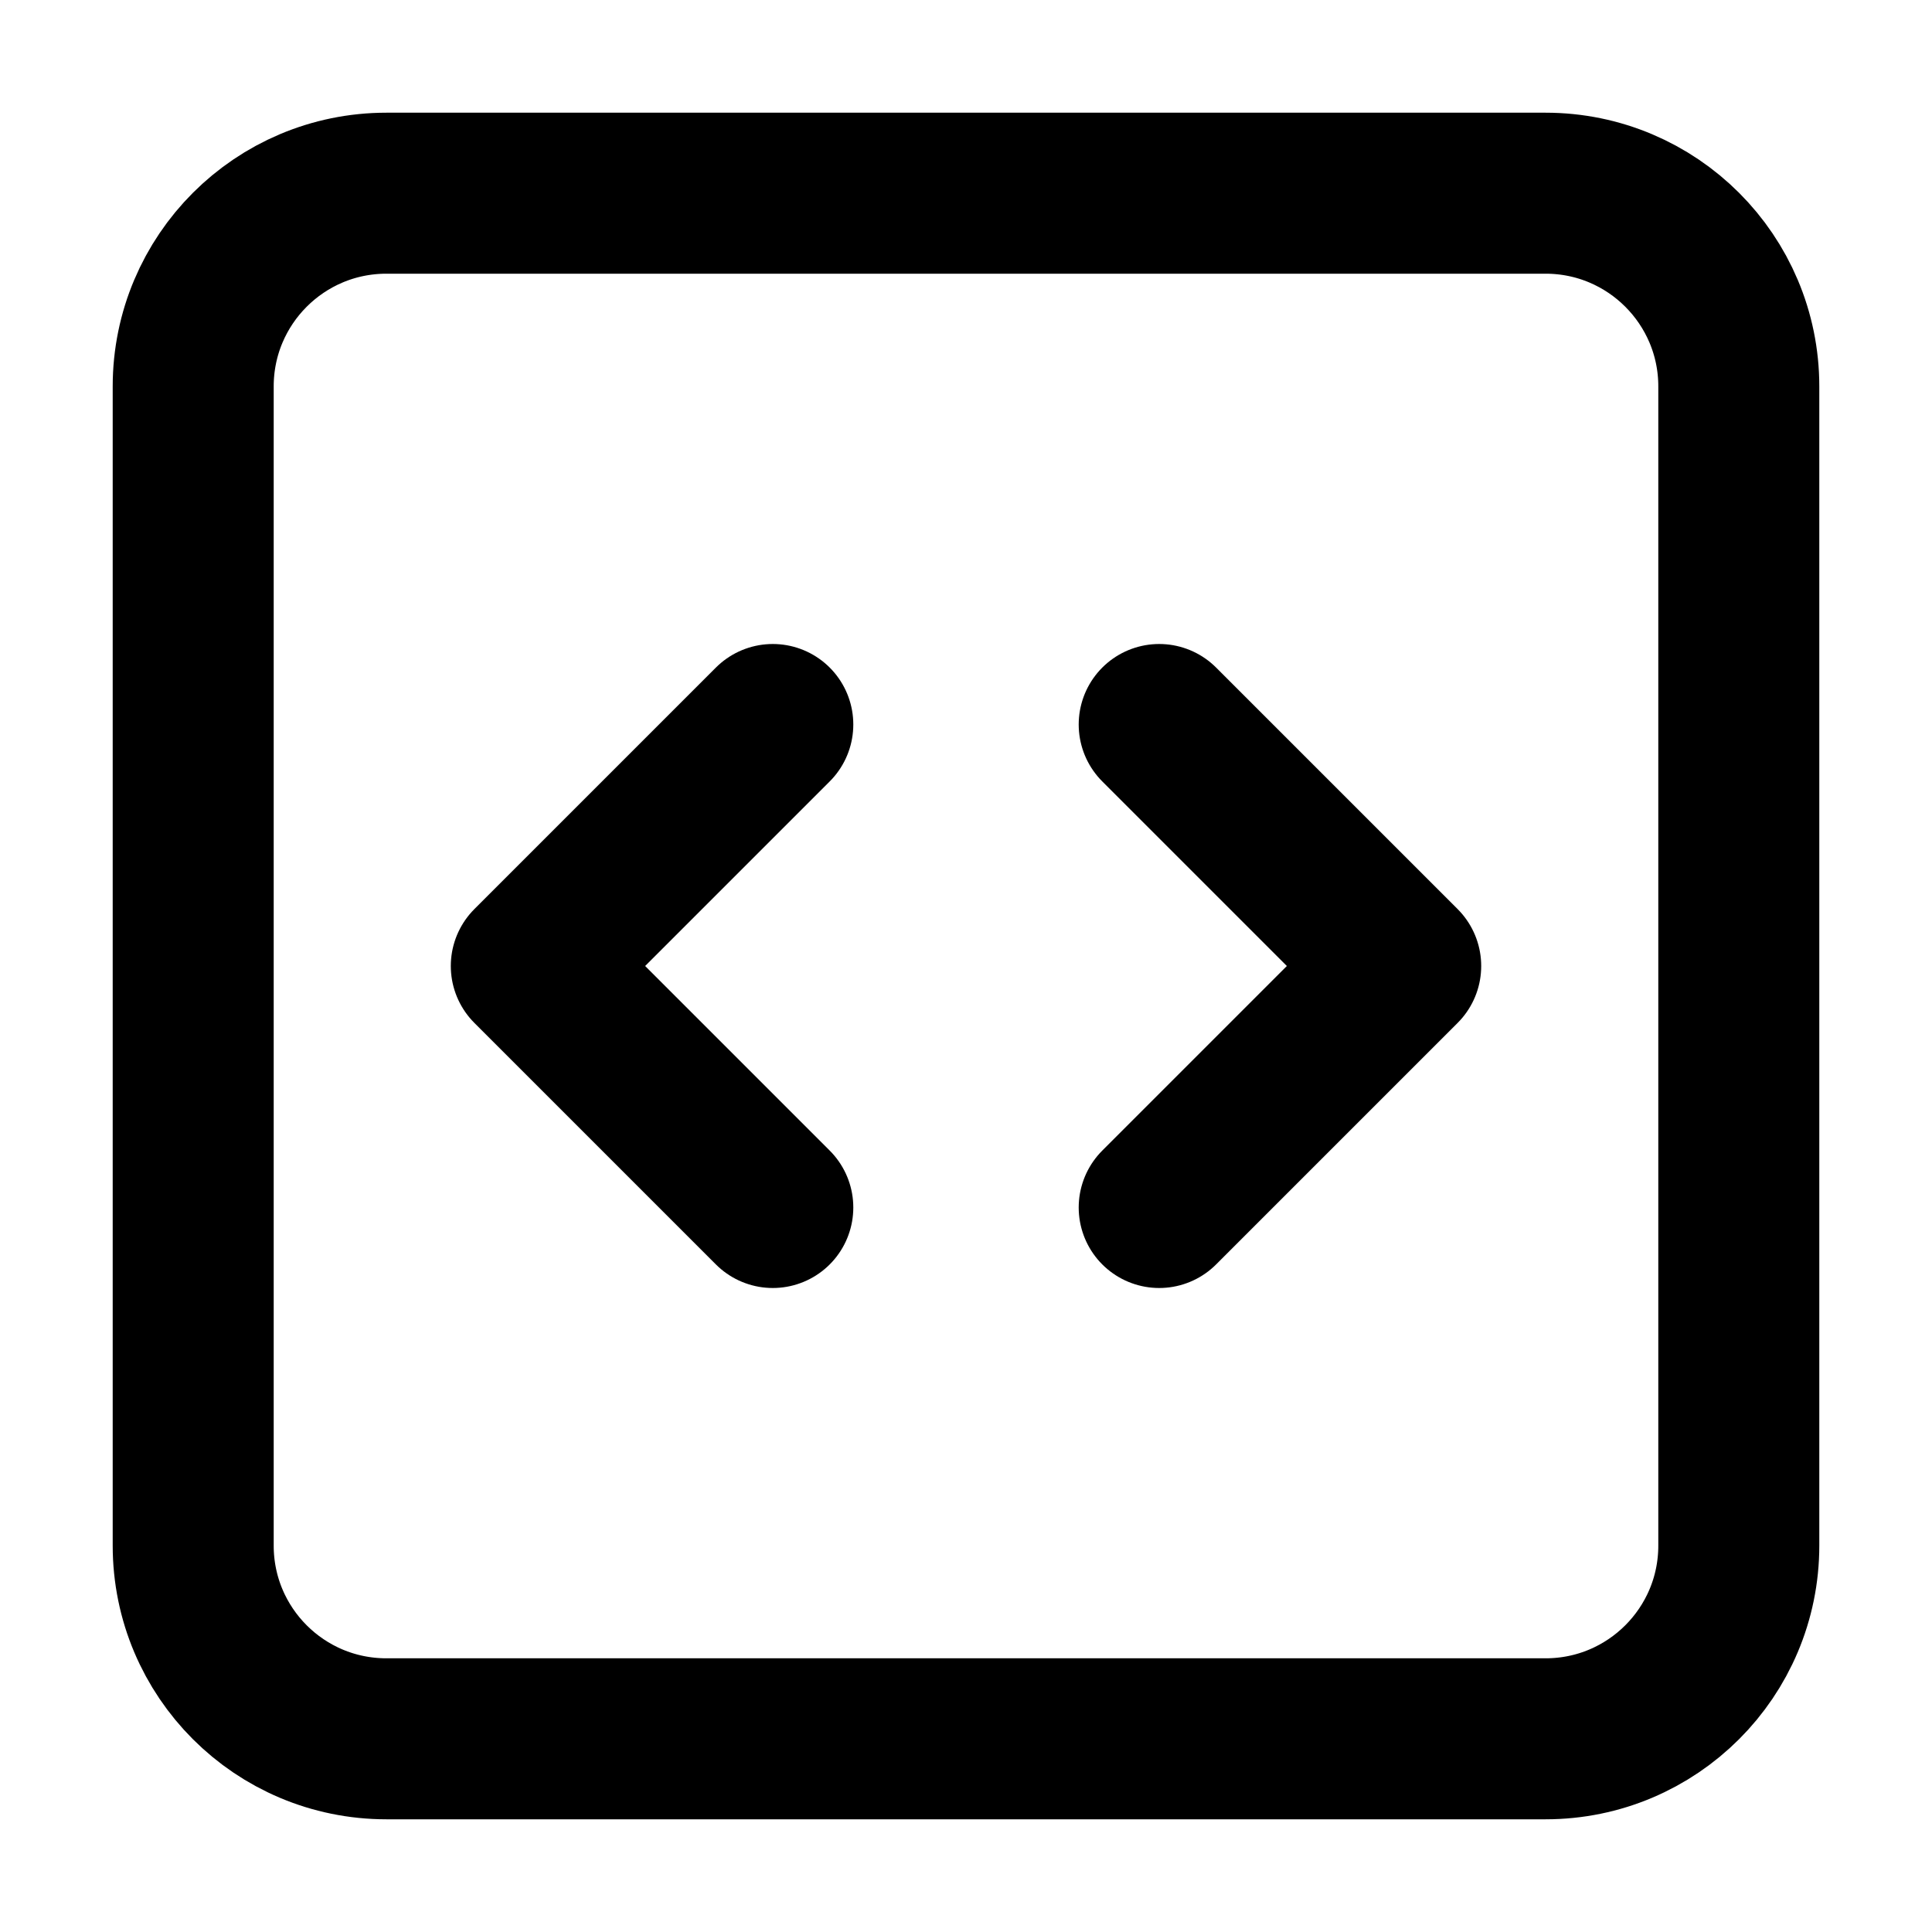 <svg width="24" height="24" viewBox="0 0 24 24" fill="none" xmlns="http://www.w3.org/2000/svg">
<g id="code-04">
<path id="Icon" d="M9.6 15L6.6 12L9.6 9M14.4 9L17.4 12L14.4 15M4.8 21.6C3.474 21.6 2.4 20.526 2.4 19.2V4.8C2.4 3.475 3.474 2.4 4.8 2.4H19.2C20.525 2.4 21.6 3.475 21.6 4.8V19.2C21.6 20.526 20.525 21.6 19.2 21.6H4.8Z" stroke="black" stroke-width="2" stroke-linecap="round" stroke-linejoin="round"/>
</g>
</svg>
